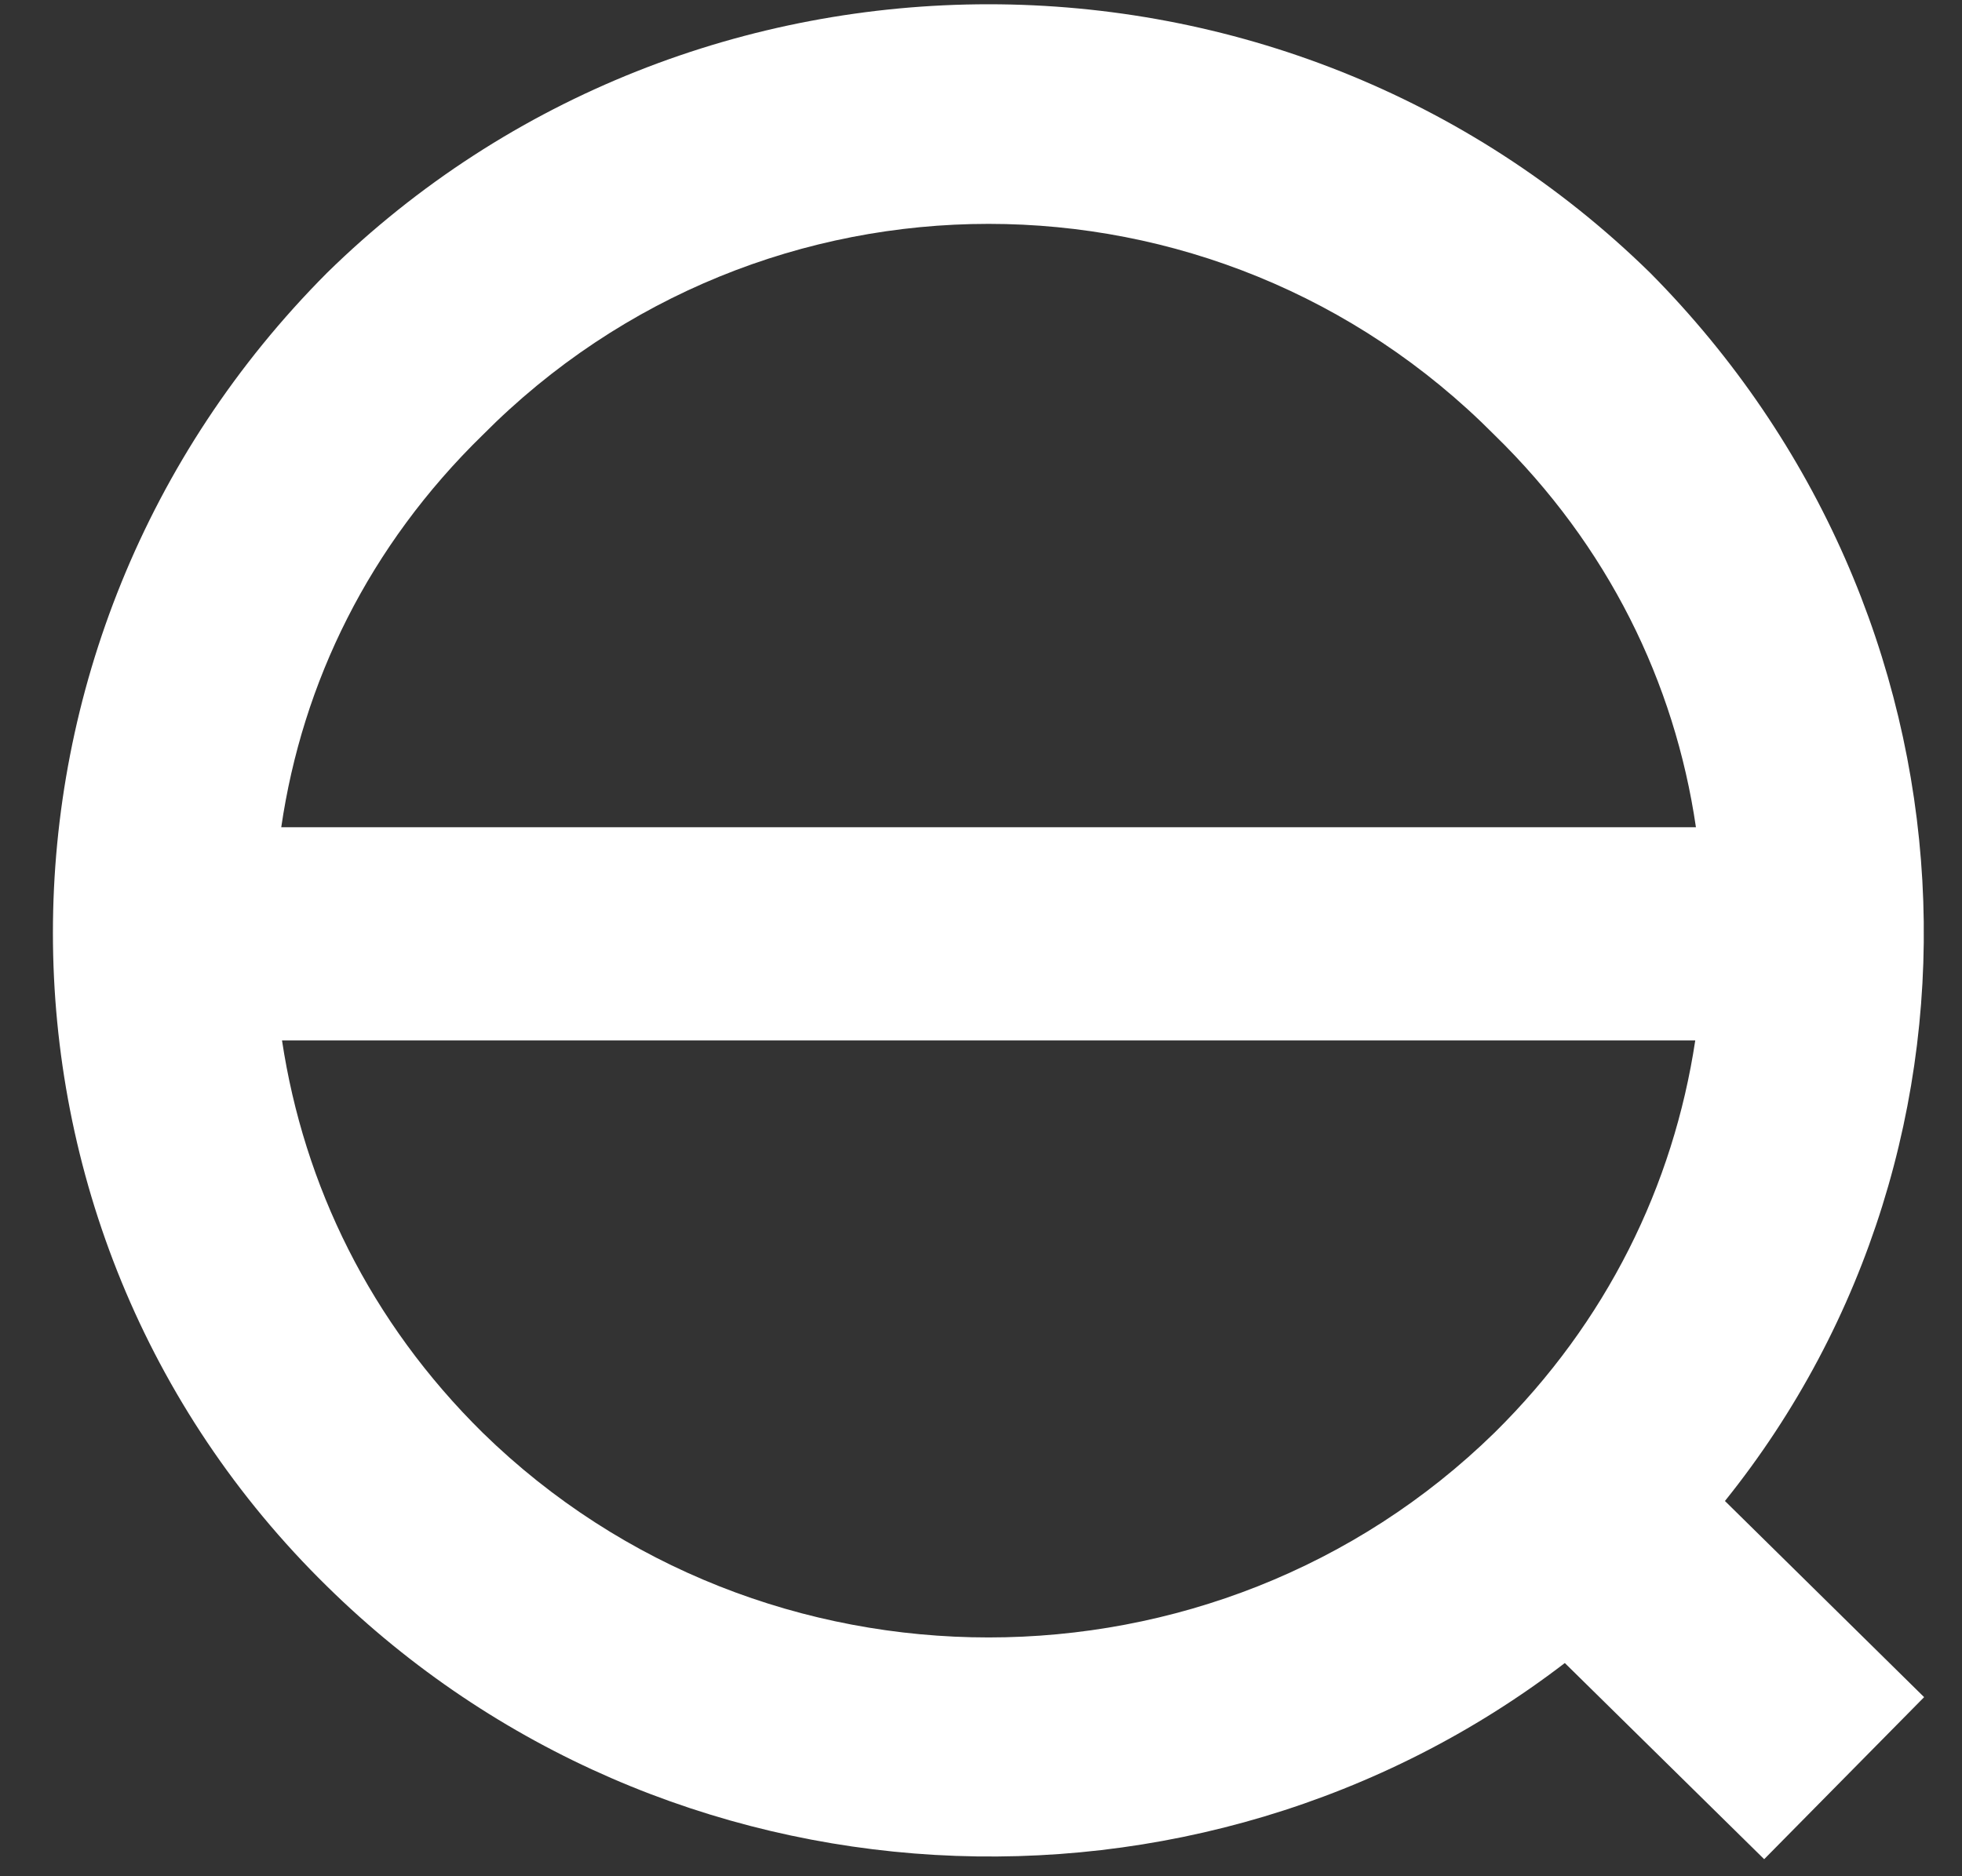 <svg id="SvgjsSvg1008" xmlns="http://www.w3.org/2000/svg" version="1.1" xmlns:xlink="http://www.w3.org/1999/xlink" xmlns:svgjs="http://svgjs.com/svgjs" width="23" height="22" viewBox="0 0 23 22"><rect x="0" y="0" width="23" height="22" fill="#333333" stroke="none"/><title>Shape 3</title><desc>Created with Avocode.</desc><defs id="SvgjsDefs1009"></defs><path id="SvgjsPath1010" d="M968.345 10980.2C964.062 10976 957.116 10976 952.833 10980.2C948.55 10984.5 948.549 10991.4 952.833 10995.6C956.797 10999.5 963.041 10999.8 967.344 10996.5L969.681 10998.8L971.556 10996.9L969.221 10994.6C972.596 10990.4 972.309 10984.2 968.345 10980.2ZM954.659 10982.1C957.932 10978.8 963.246 10978.8 966.519 10982.1C967.851 10983.4 968.632 10985 968.881 10986.7L952.297 10986.7C952.545 10985 953.326 10983.4 954.659 10982.1ZM954.659 10993.8C953.34 10992.5 952.563 10990.9 952.306 10989.2L968.873 10989.2C968.616 10990.9 967.837 10992.5 966.519 10993.8C963.246 10997 957.932 10997 954.659 10993.8Z " fill="#ffffff" fill-opacity="1" transform="matrix(1,0,0,1,-949,-10977)"></path></svg>
